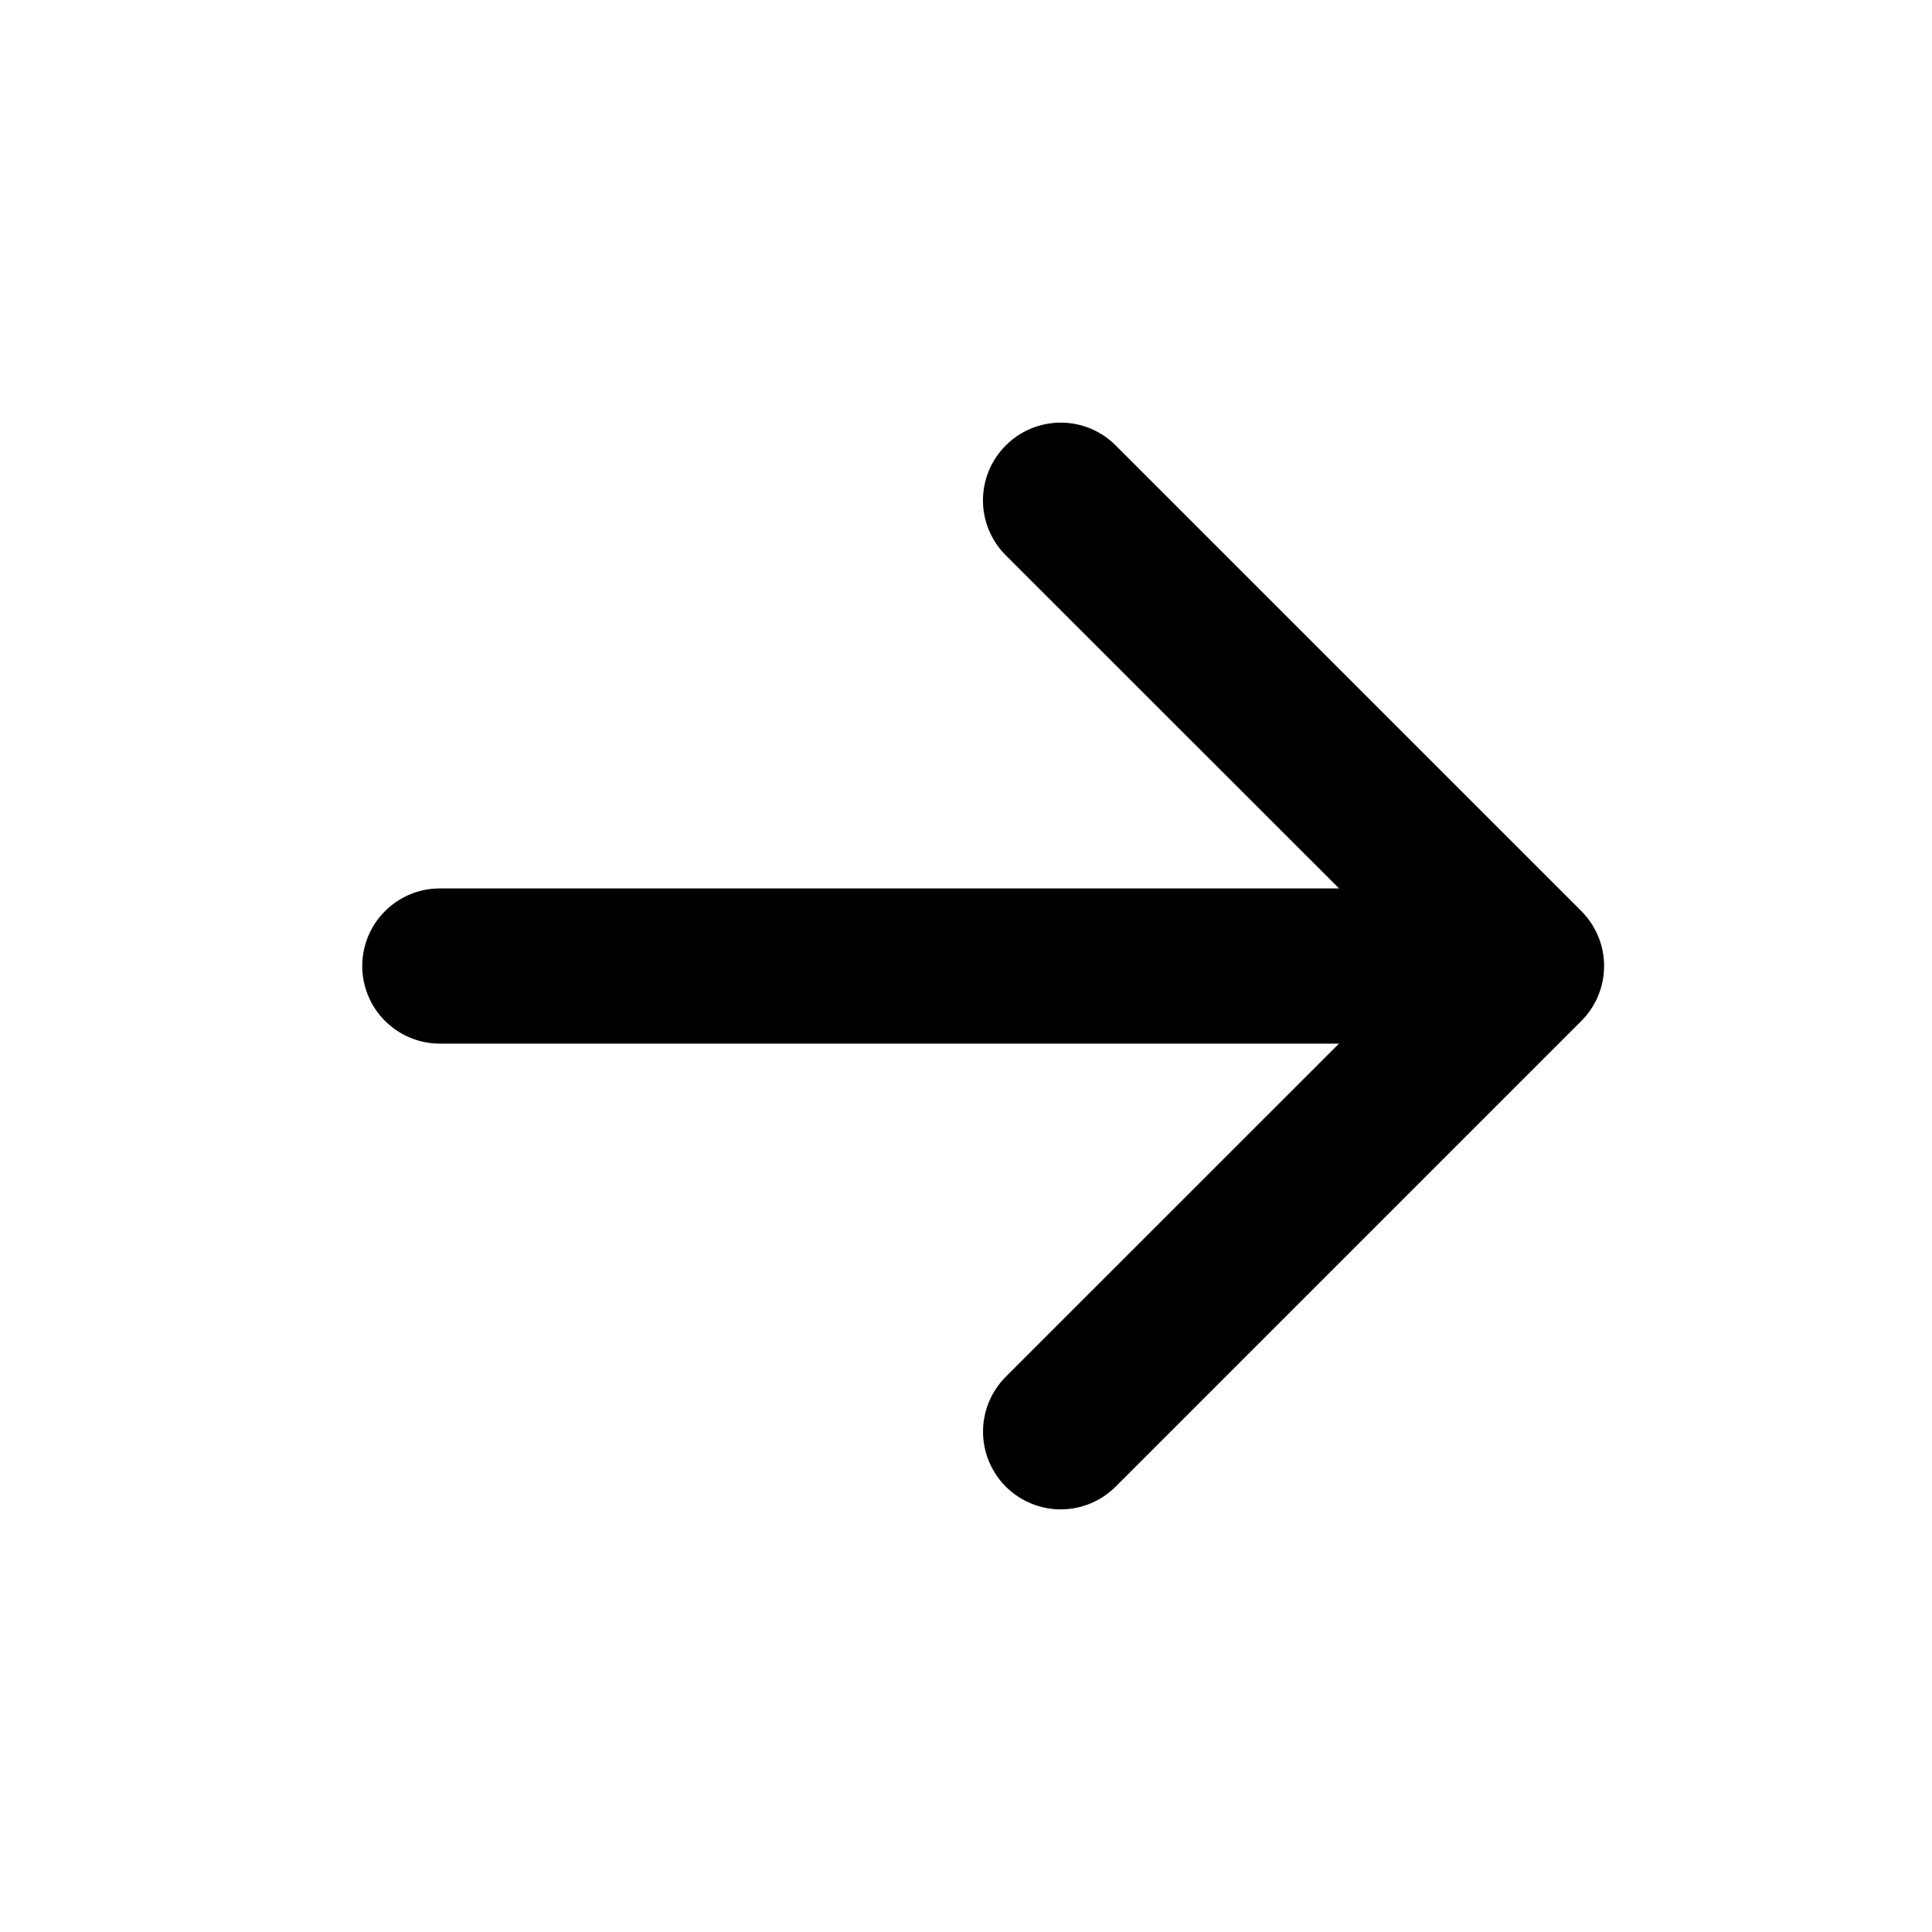 <svg width="32" height="32" viewBox="0 0 32 32" fill="none" xmlns="http://www.w3.org/2000/svg">
<path fill-rule="evenodd" clip-rule="evenodd" d="M16.659 7.378C16.778 7.258 16.92 7.163 17.076 7.098C17.232 7.033 17.4 7 17.569 7C17.738 7 17.905 7.033 18.062 7.098C18.218 7.163 18.36 7.258 18.479 7.378L26.192 15.09C26.311 15.21 26.406 15.351 26.471 15.508C26.536 15.664 26.569 15.831 26.569 16C26.569 16.169 26.536 16.337 26.471 16.493C26.406 16.649 26.311 16.791 26.192 16.91L18.479 24.623C18.238 24.864 17.91 25 17.569 25C17.228 25 16.9 24.864 16.659 24.623C16.418 24.382 16.282 24.054 16.282 23.713C16.282 23.372 16.418 23.044 16.659 22.803L23.464 16L16.659 9.198C16.539 9.078 16.444 8.937 16.379 8.78C16.314 8.624 16.281 8.457 16.281 8.288C16.281 8.119 16.314 7.951 16.379 7.795C16.444 7.639 16.539 7.497 16.659 7.378Z" fill="black"/>
<path fill-rule="evenodd" clip-rule="evenodd" d="M6 16C6 15.659 6.135 15.332 6.377 15.091C6.618 14.85 6.945 14.715 7.285 14.715H23.996C24.337 14.715 24.664 14.85 24.905 15.091C25.146 15.332 25.282 15.659 25.282 16C25.282 16.341 25.146 16.668 24.905 16.909C24.664 17.15 24.337 17.286 23.996 17.286H7.285C6.945 17.286 6.618 17.15 6.377 16.909C6.135 16.668 6 16.341 6 16Z" fill="black"/>
</svg>
